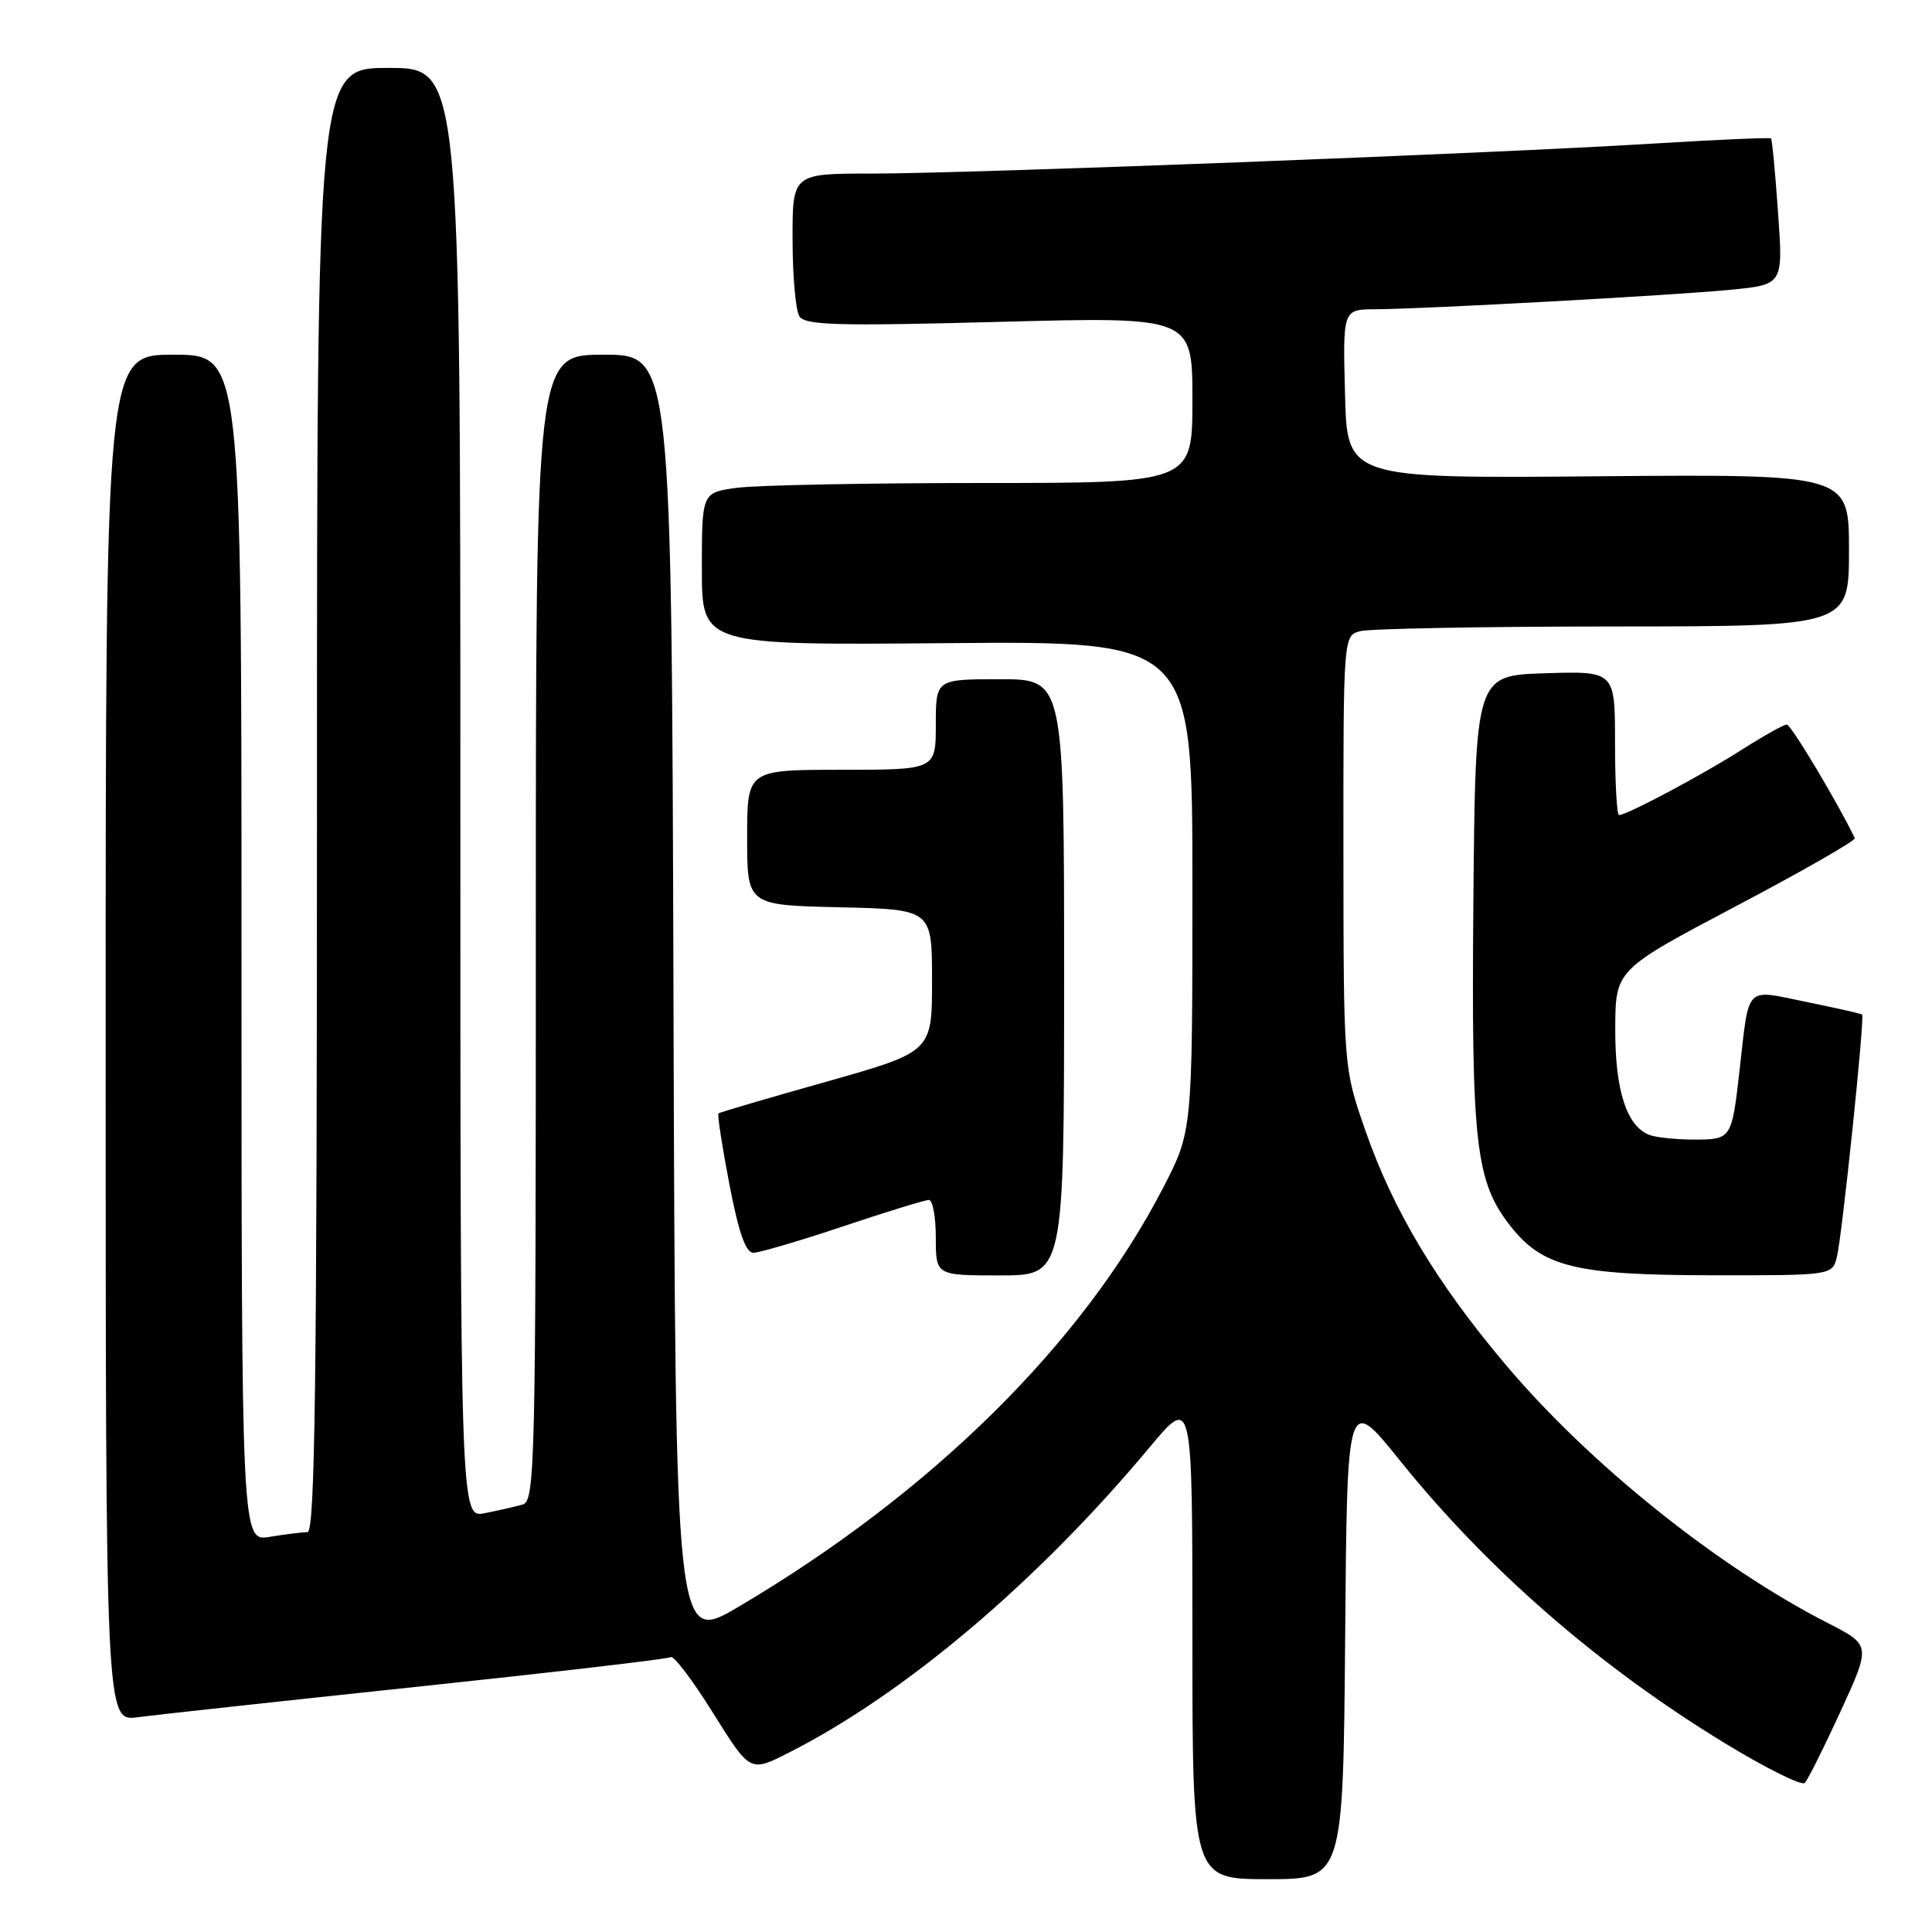 <?xml version="1.0" encoding="UTF-8" standalone="no"?>
<!DOCTYPE svg PUBLIC "-//W3C//DTD SVG 1.1//EN" "http://www.w3.org/Graphics/SVG/1.1/DTD/svg11.dtd" >
<svg xmlns="http://www.w3.org/2000/svg" xmlns:xlink="http://www.w3.org/1999/xlink" version="1.1" viewBox="0 0 256 256">
 <g >
 <path fill="currentColor"
d=" M 178.24 216.92 C 178.50 184.83 178.50 184.83 185.50 193.53 C 197.10 207.96 211.87 220.81 228.53 230.97 C 233.96 234.28 238.74 236.66 239.14 236.25 C 239.55 235.84 241.68 231.56 243.90 226.74 C 247.91 217.99 247.91 217.99 242.21 215.07 C 227.58 207.59 210.60 193.98 199.50 180.82 C 190.34 169.97 184.59 160.37 180.90 149.75 C 178.03 141.50 178.03 141.50 178.01 112.87 C 178.00 84.23 178.00 84.23 180.25 83.63 C 181.49 83.30 196.56 83.02 213.75 83.01 C 245.00 83.00 245.00 83.00 245.00 72.91 C 245.00 62.83 245.00 62.83 211.75 63.11 C 178.50 63.40 178.50 63.40 178.22 52.20 C 177.93 41.00 177.93 41.00 182.22 40.98 C 188.84 40.94 221.69 39.14 229.39 38.39 C 236.28 37.71 236.28 37.71 235.60 28.16 C 235.23 22.90 234.82 18.48 234.67 18.34 C 234.53 18.20 227.46 18.51 218.96 19.03 C 197.76 20.34 128.35 23.00 115.49 23.00 C 105.00 23.00 105.00 23.00 105.02 31.75 C 105.02 36.56 105.43 41.14 105.92 41.91 C 106.67 43.10 110.93 43.22 132.41 42.65 C 158.00 41.97 158.00 41.97 158.00 52.99 C 158.00 64.00 158.00 64.00 130.14 64.00 C 114.82 64.00 100.19 64.29 97.64 64.64 C 93.00 65.27 93.00 65.27 93.00 75.39 C 93.00 85.50 93.00 85.50 125.50 85.22 C 158.00 84.95 158.00 84.95 158.00 117.42 C 158.00 149.89 158.00 149.89 154.10 157.43 C 143.41 178.09 123.39 197.84 97.87 212.90 C 89.50 217.84 89.50 217.84 89.24 132.42 C 88.99 47.00 88.99 47.00 79.99 47.00 C 71.00 47.00 71.00 47.00 71.00 122.93 C 71.00 194.40 70.90 198.89 69.25 199.36 C 68.29 199.63 66.04 200.15 64.25 200.50 C 61.00 201.16 61.00 201.16 61.00 105.08 C 61.00 9.00 61.00 9.00 51.50 9.00 C 42.00 9.00 42.00 9.00 42.00 106.00 C 42.00 182.93 41.74 203.00 40.75 203.01 C 40.06 203.02 37.81 203.30 35.75 203.64 C 32.00 204.26 32.00 204.26 32.00 125.63 C 32.00 47.00 32.00 47.00 23.00 47.00 C 14.00 47.00 14.00 47.00 14.00 137.56 C 14.00 228.12 14.00 228.12 18.25 227.54 C 20.59 227.23 37.27 225.41 55.32 223.50 C 73.37 221.59 88.47 219.83 88.87 219.58 C 89.27 219.33 91.80 222.67 94.49 226.99 C 99.39 234.84 99.39 234.84 104.44 232.28 C 119.88 224.47 137.46 209.60 152.36 191.74 C 158.00 184.97 158.00 184.97 158.00 216.99 C 158.00 249.00 158.00 249.00 167.99 249.00 C 177.97 249.00 177.97 249.00 178.24 216.92 Z  M 141.00 129.50 C 141.00 90.00 141.00 90.00 132.50 90.00 C 124.00 90.00 124.00 90.00 124.00 96.00 C 124.00 102.00 124.00 102.00 111.50 102.00 C 99.00 102.00 99.00 102.00 99.00 110.97 C 99.00 119.94 99.00 119.94 111.25 120.22 C 123.50 120.50 123.50 120.50 123.50 129.93 C 123.50 139.37 123.50 139.37 109.50 143.33 C 101.80 145.50 95.36 147.39 95.20 147.53 C 95.03 147.66 95.68 151.87 96.64 156.89 C 97.87 163.31 98.81 166.00 99.82 166.00 C 100.60 166.00 105.95 164.43 111.71 162.50 C 117.46 160.57 122.58 159.00 123.08 159.00 C 123.59 159.00 124.00 161.25 124.00 164.00 C 124.00 169.00 124.00 169.00 132.50 169.00 C 141.00 169.00 141.00 169.00 141.00 129.50 Z  M 243.40 166.54 C 244.09 163.78 247.11 134.76 246.74 134.43 C 246.61 134.31 243.26 133.56 239.30 132.75 C 231.10 131.08 231.81 130.34 230.48 142.00 C 229.47 150.89 229.40 151.00 224.51 151.00 C 222.12 151.00 219.44 150.72 218.54 150.38 C 215.53 149.22 214.00 144.44 214.03 136.30 C 214.06 128.50 214.06 128.50 230.05 120.06 C 238.85 115.42 245.92 111.37 245.77 111.06 C 243.63 106.56 237.32 96.01 236.77 96.01 C 236.37 96.00 233.67 97.51 230.77 99.36 C 225.57 102.68 215.57 108.00 214.53 108.00 C 214.24 108.00 214.00 103.71 214.00 98.46 C 214.00 88.92 214.00 88.92 204.75 89.21 C 195.50 89.50 195.50 89.50 195.23 119.44 C 194.95 151.64 195.51 156.57 200.15 162.47 C 204.41 167.88 208.77 168.95 226.64 168.98 C 242.78 169.00 242.78 169.00 243.40 166.54 Z "/>
</g>
</svg>